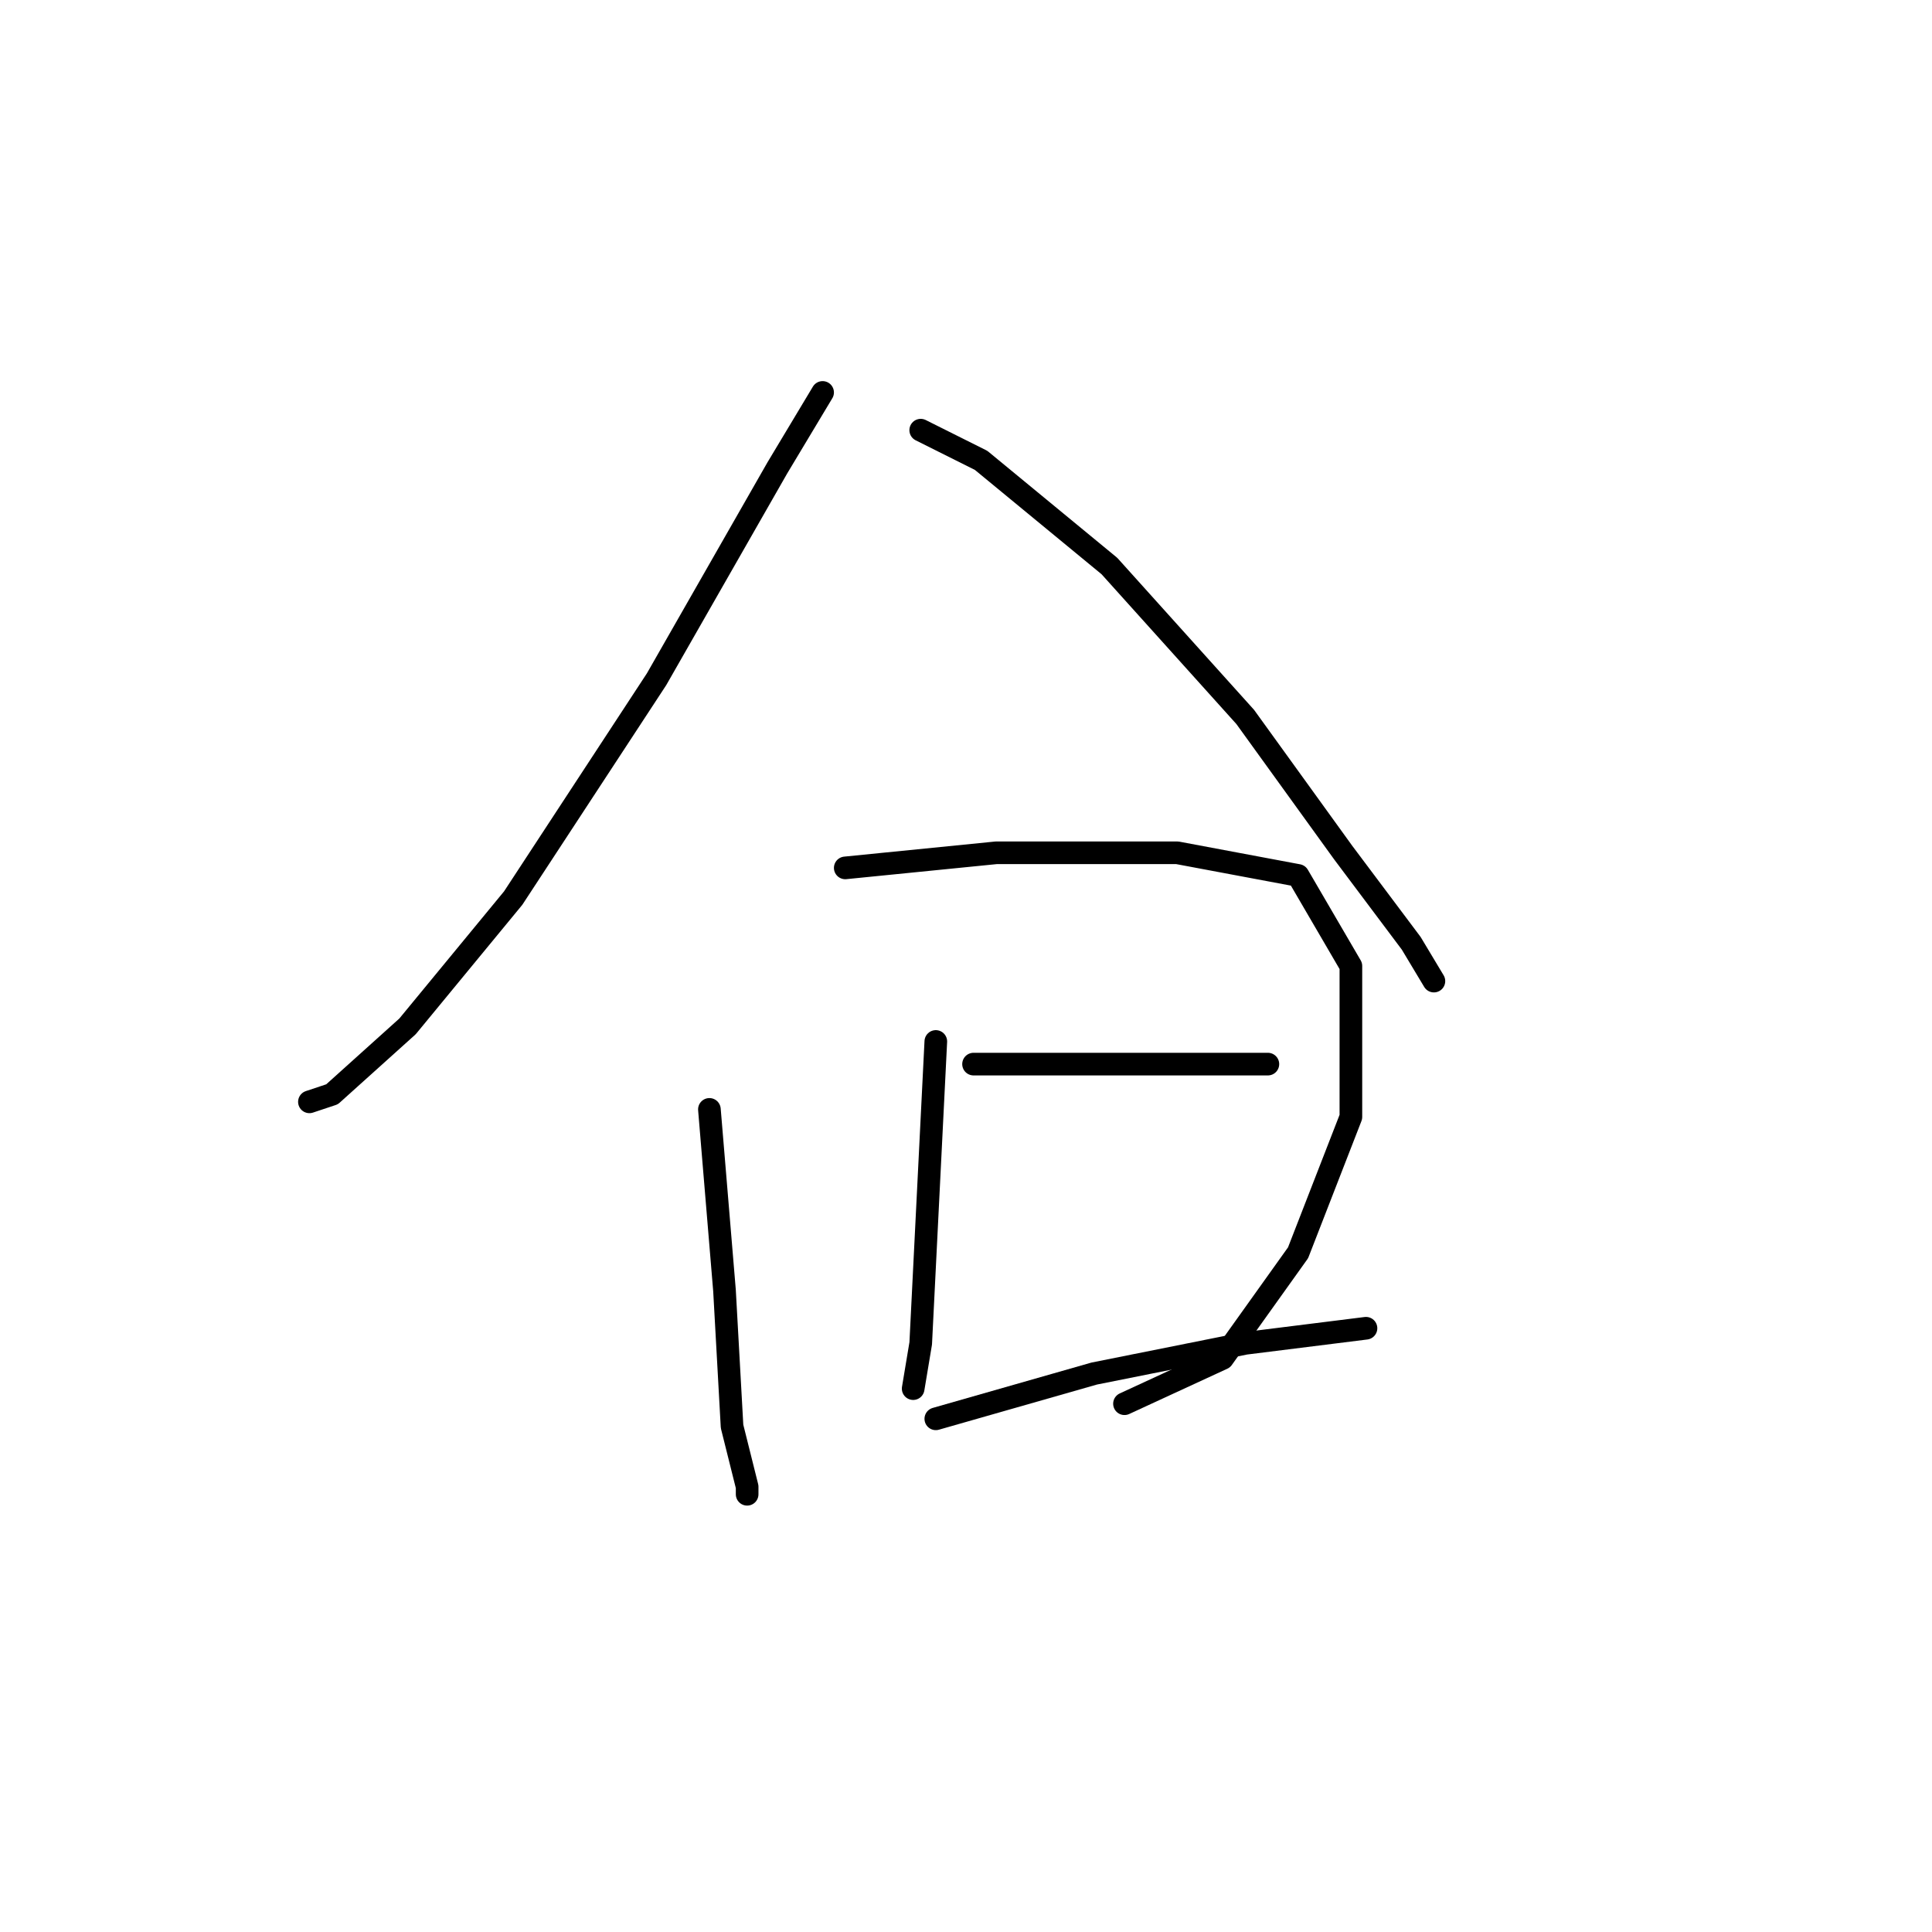 <?xml version="1.0" standalone="no"?>
    <svg width="256" height="256" xmlns="http://www.w3.org/2000/svg" version="1.1">
    <polyline stroke="black" stroke-width="3" stroke-linecap="round" fill="transparent" stroke-linejoin="round" points="109 52 103 62 87 90 68 119 54 136 44 145 41 146 41 146 " />
        <polyline stroke="black" stroke-width="3" stroke-linecap="round" fill="transparent" stroke-linejoin="round" points="122 57 130 61 147 75 165 95 178 113 187 125 190 130 190 130 " />
        <polyline stroke="black" stroke-width="3" stroke-linecap="round" fill="transparent" stroke-linejoin="round" points="94 147 96 171 97 189 99 197 99 198 99 198 " />
        <polyline stroke="black" stroke-width="3" stroke-linecap="round" fill="transparent" stroke-linejoin="round" points="112 115 132 113 156 113 172 116 179 128 179 148 172 166 162 180 149 186 149 186 " />
        <polyline stroke="black" stroke-width="3" stroke-linecap="round" fill="transparent" stroke-linejoin="round" points="124 138 123 158 122 178 121 184 121 184 " />
        <polyline stroke="black" stroke-width="3" stroke-linecap="round" fill="transparent" stroke-linejoin="round" points="129 141 155 141 168 141 168 141 " />
        <polyline stroke="black" stroke-width="3" stroke-linecap="round" fill="transparent" stroke-linejoin="round" points="124 188 145 182 165 178 181 176 181 176 " />
        </svg>